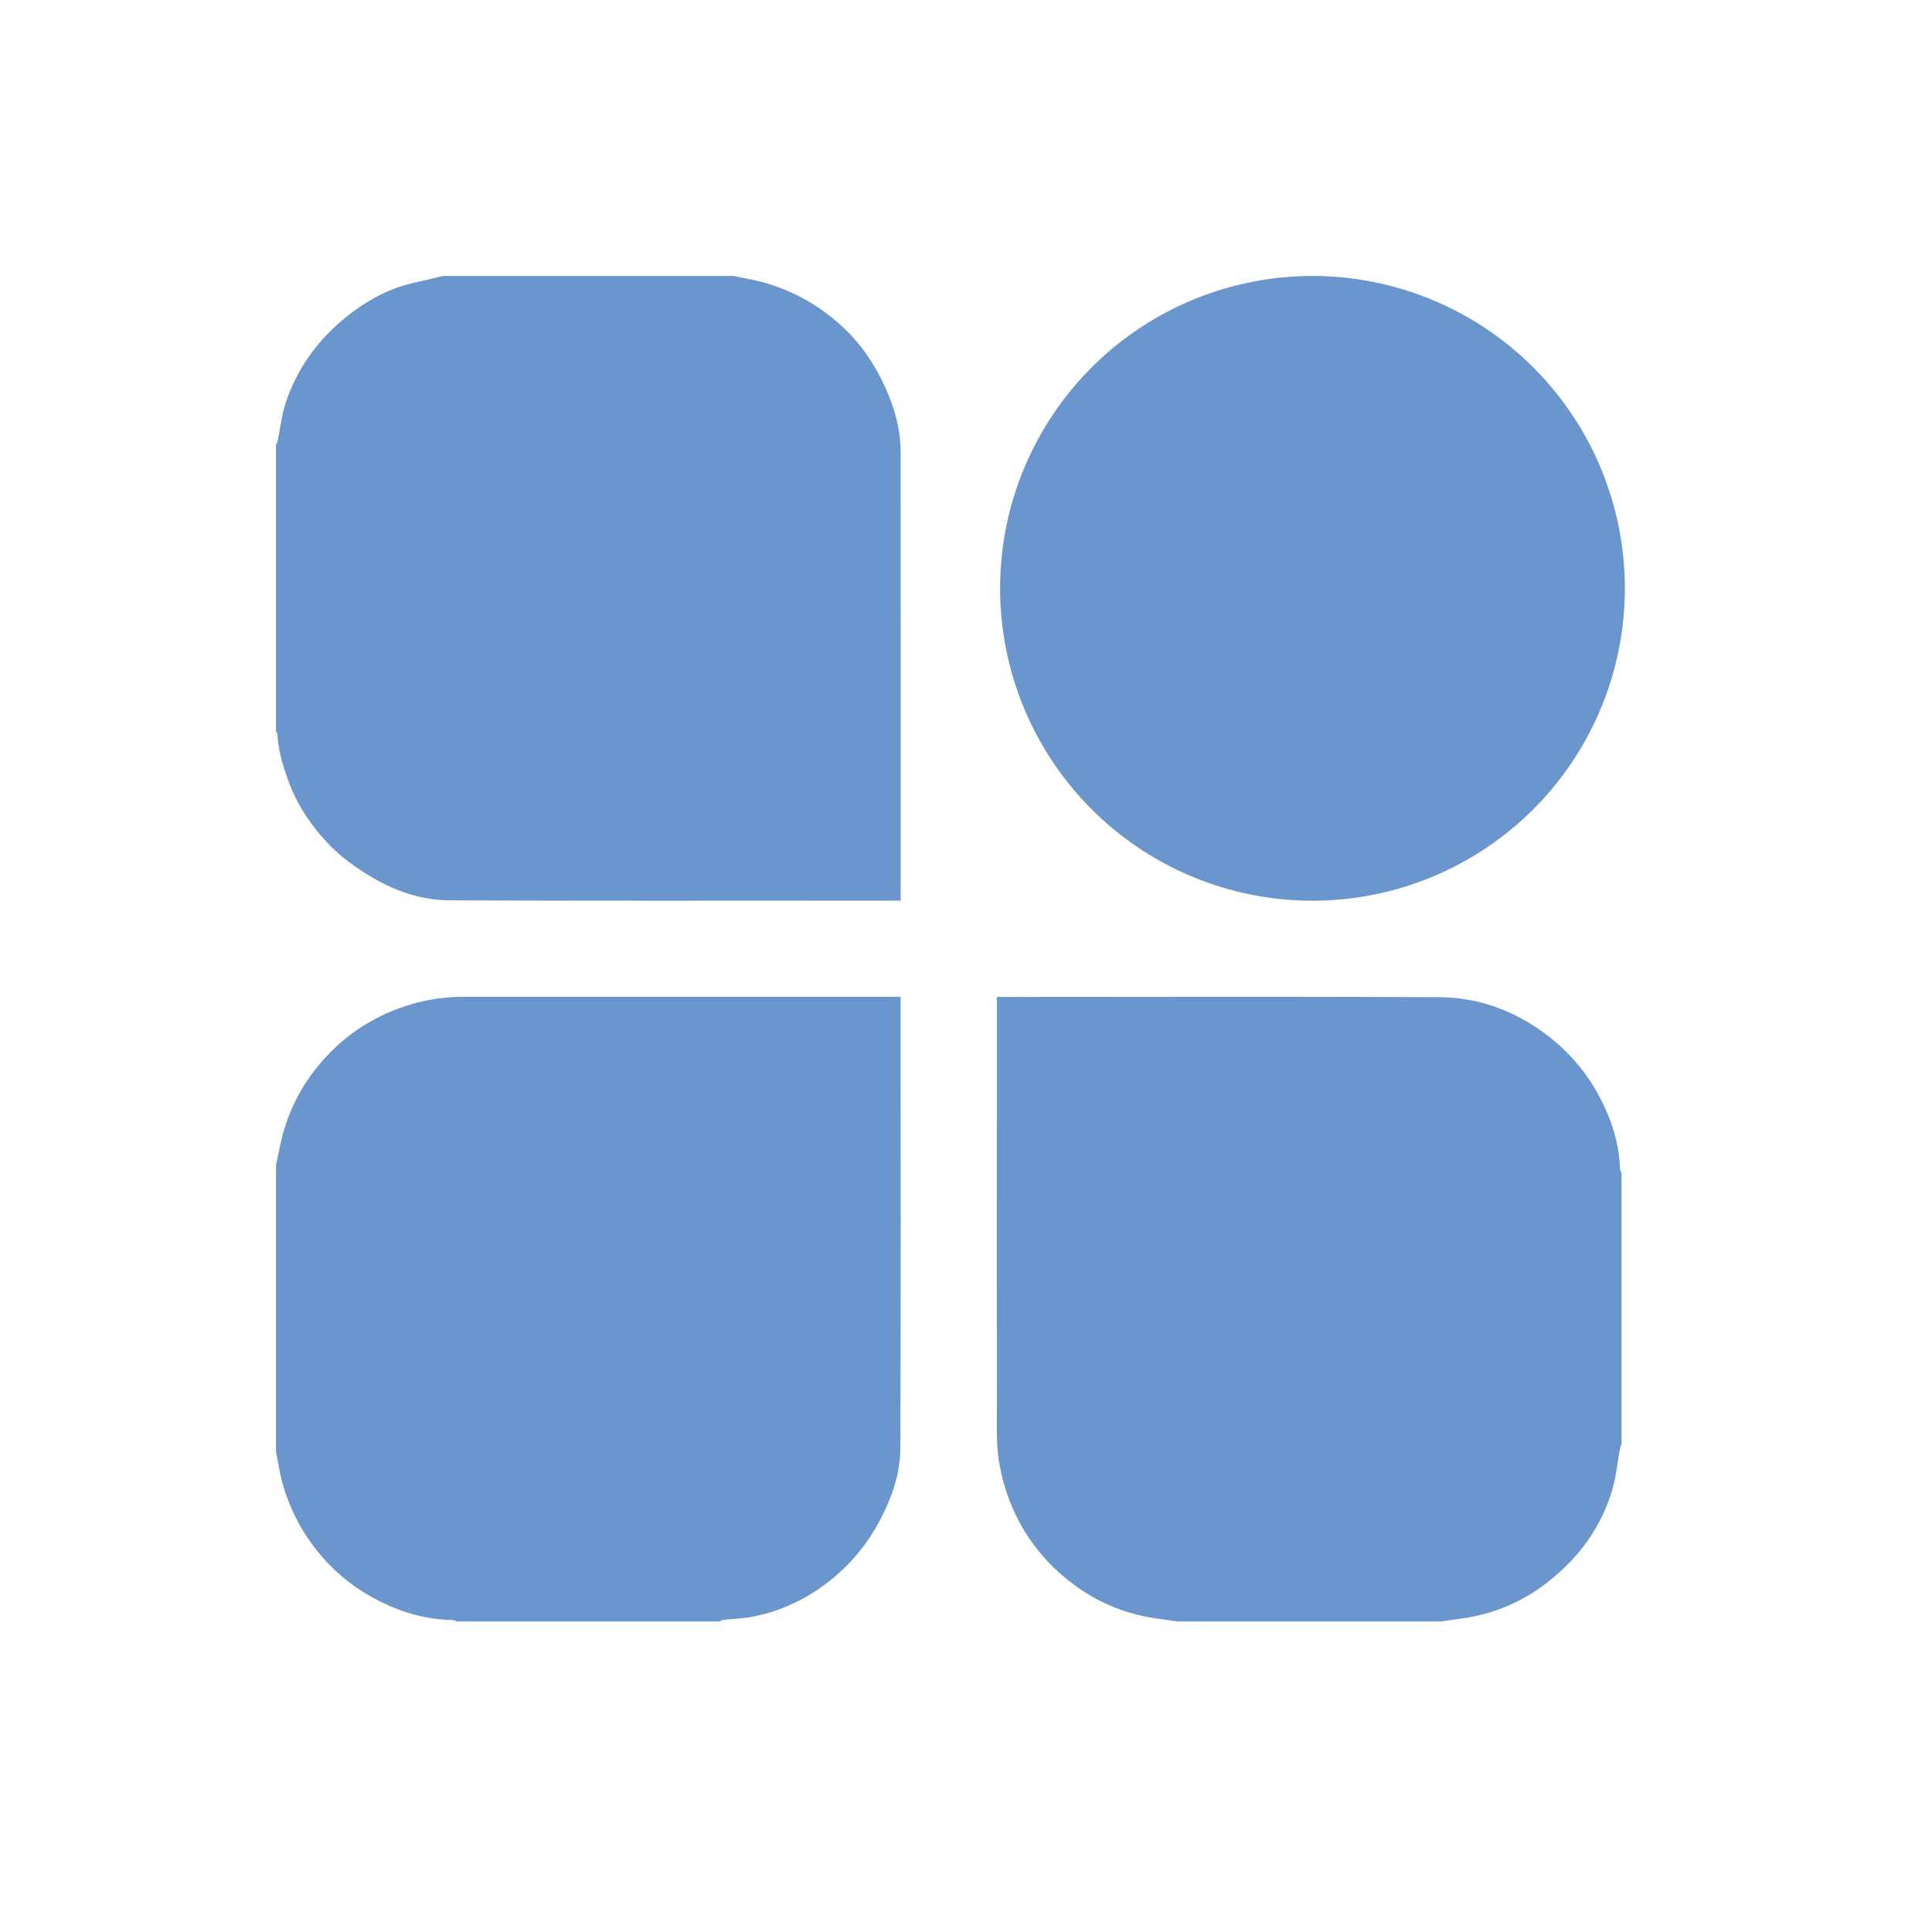 <?xml version="1.0" standalone="no"?><!DOCTYPE svg PUBLIC "-//W3C//DTD SVG 1.1//EN" "http://www.w3.org/Graphics/SVG/1.1/DTD/svg11.dtd"><svg t="1718980167196" class="icon" viewBox="0 0 1024 1024" version="1.1" xmlns="http://www.w3.org/2000/svg" p-id="74289" xmlns:xlink="http://www.w3.org/1999/xlink" width="64" height="64"><path d="M624.11 859.429l-11.392-1.646a94.757 94.757 0 0 1-46.153-19.931 98.56 98.56 0 0 1-33.426-48.11 96.329 96.329 0 0 1-4.754-29.897c-0.091-75.374-0.037-150.729-0.037-226.103v-5.339h5.12c76.471 0 152.96-0.238 229.431 0.146 20.846 0.11 39.863 7.131 56.686 19.803a98.853 98.853 0 0 1 29.349 35.237c5.632 11.282 9.307 23.223 9.691 36.023 0.037 0.695 0.53 1.371 0.805 2.066v143.634c-0.274 0.841-0.658 1.646-0.805 2.505-1.353 7.259-2.011 14.72-4.078 21.76-5.833 19.822-17.554 35.803-33.719 48.567a93.531 93.531 0 0 1-45.787 19.657l-11.392 1.627h-139.52z m69.76-713.143a165.559 165.559 0 1 1 0 331.099 165.559 165.559 0 0 1 0-331.099zM146.286 617.509c1.097-5.065 2.048-10.149 3.31-15.159a95.525 95.525 0 0 1 18.871-37.175 98.267 98.267 0 0 1 47.013-32.091 96.969 96.969 0 0 1 29.989-4.754h231.863v4.443c0 78.263 0.183 156.544-0.146 234.807-0.055 14.153-4.864 27.392-11.758 39.918a98.67 98.67 0 0 1-20.919 26.368c-13.129 11.703-28.325 19.694-45.714 23.04-5.175 0.969-10.514 1.134-15.781 1.737-0.567 0.055-1.097 0.512-1.664 0.786H242.286c-0.841-0.274-1.646-0.786-2.505-0.786-13.641-0.201-26.441-3.877-38.491-9.947a96.914 96.914 0 0 1-31.707-24.923 99.383 99.383 0 0 1-19.931-37.961c-1.426-5.394-2.267-10.917-3.365-16.384L146.286 617.509M388.809 146.286c5.211 1.097 10.459 1.975 15.598 3.346a99.95 99.95 0 0 1 38.071 19.986c12.032 9.929 20.699 22.217 26.953 36.261 4.773 10.679 7.918 21.906 7.918 33.701 0.055 77.495 0.037 155.008 0.037 232.503v5.266h-4.407c-78.208 0-156.398 0.183-234.606-0.165-15.214-0.055-29.586-5.065-42.569-13.019-7.113-4.352-14.153-9.289-20.023-15.159-9.984-10.002-17.993-21.577-22.93-35.072-2.981-8.155-5.394-16.402-5.851-25.125 0-0.293-0.457-0.567-0.713-0.859v-152.283c0.274-0.549 0.677-1.079 0.805-1.664 1.499-7.095 2.249-14.446 4.59-21.266 6.363-18.56 17.737-33.755 33.189-45.806 9.874-7.68 20.663-13.678 32.933-16.64 5.669-1.353 11.374-2.67 17.061-4.005h153.966" p-id="74290" fill="#6b96cd"></path></svg>